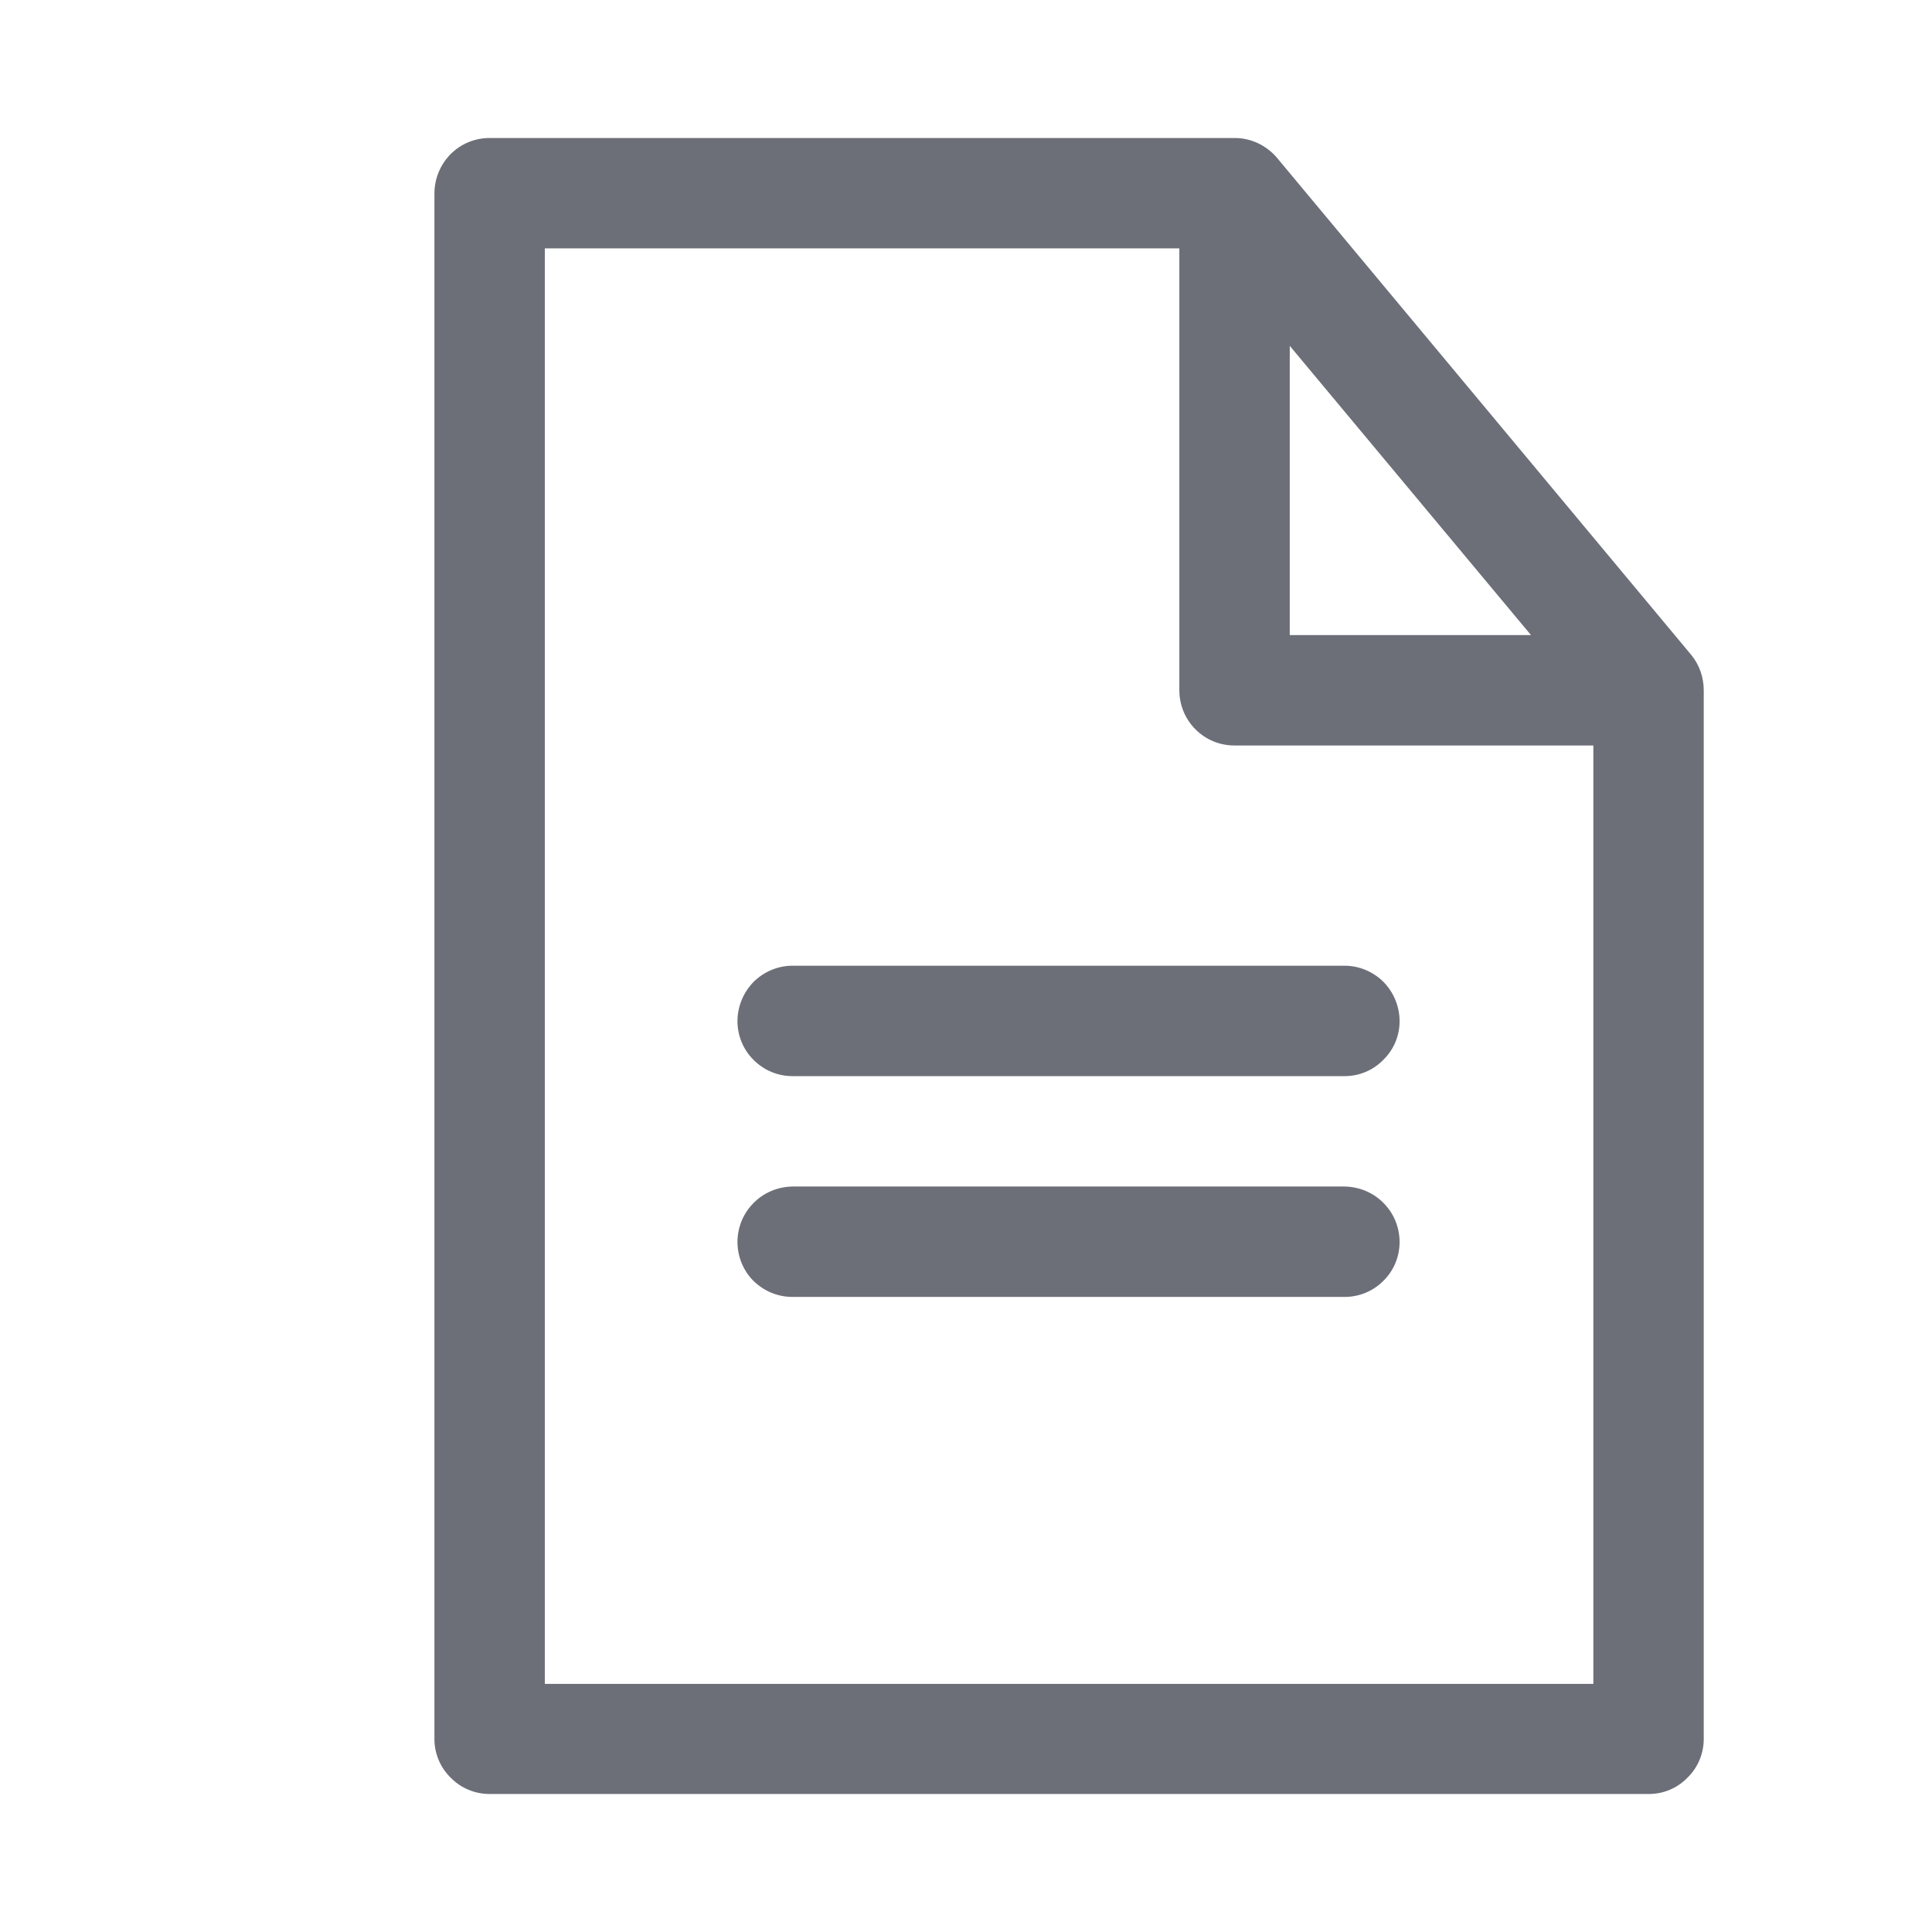 <svg width="7" height="7" viewBox="0 0 7 7" fill="none" xmlns="http://www.w3.org/2000/svg">
<g clip-path="url(#clip0_10500_4255)">
<path fill-rule="evenodd" clip-rule="evenodd" d="M1.632 0.559C1.67 0.521 1.72 0.5 1.774 0.5L4.474 0.5C4.533 0.5 4.589 0.527 4.627 0.572L6.127 2.372C6.157 2.408 6.173 2.454 6.173 2.501V6.301C6.173 6.353 6.152 6.404 6.114 6.441C6.077 6.479 6.027 6.5 5.974 6.5H1.774C1.721 6.5 1.67 6.479 1.633 6.441C1.595 6.404 1.574 6.353 1.574 6.301V0.701C1.574 0.648 1.595 0.597 1.632 0.559ZM4.273 0.9H1.974V6.101H5.773V2.701H4.474C4.363 2.702 4.273 2.612 4.273 2.501V0.9ZM4.673 1.253V2.301H5.547L4.673 1.253Z" fill="#6C6F78"/>
<path d="M2.871 3.499C2.818 3.499 2.767 3.521 2.73 3.558C2.693 3.596 2.672 3.647 2.672 3.7C2.672 3.753 2.693 3.803 2.73 3.84C2.768 3.878 2.818 3.899 2.871 3.899H4.872C4.925 3.899 4.975 3.878 5.012 3.84C5.05 3.803 5.071 3.753 5.071 3.7C5.071 3.647 5.05 3.596 5.013 3.558C4.976 3.521 4.925 3.499 4.872 3.499H2.871ZM2.871 4.299C2.818 4.3 2.767 4.321 2.73 4.359C2.693 4.396 2.672 4.447 2.672 4.5C2.672 4.553 2.693 4.604 2.73 4.641C2.768 4.678 2.818 4.699 2.871 4.699H4.872C4.925 4.699 4.975 4.678 5.012 4.641C5.05 4.604 5.071 4.553 5.071 4.5C5.071 4.447 5.05 4.396 5.013 4.359C4.976 4.321 4.925 4.3 4.872 4.299H2.871Z" fill="#6C6F78"/>
</g>
<defs>
<clipPath id="clip0_10500_4255">
<rect width="6" height="6" fill="white" transform="translate(0.875 0.5)"/>
</clipPath>
</defs>
</svg>
